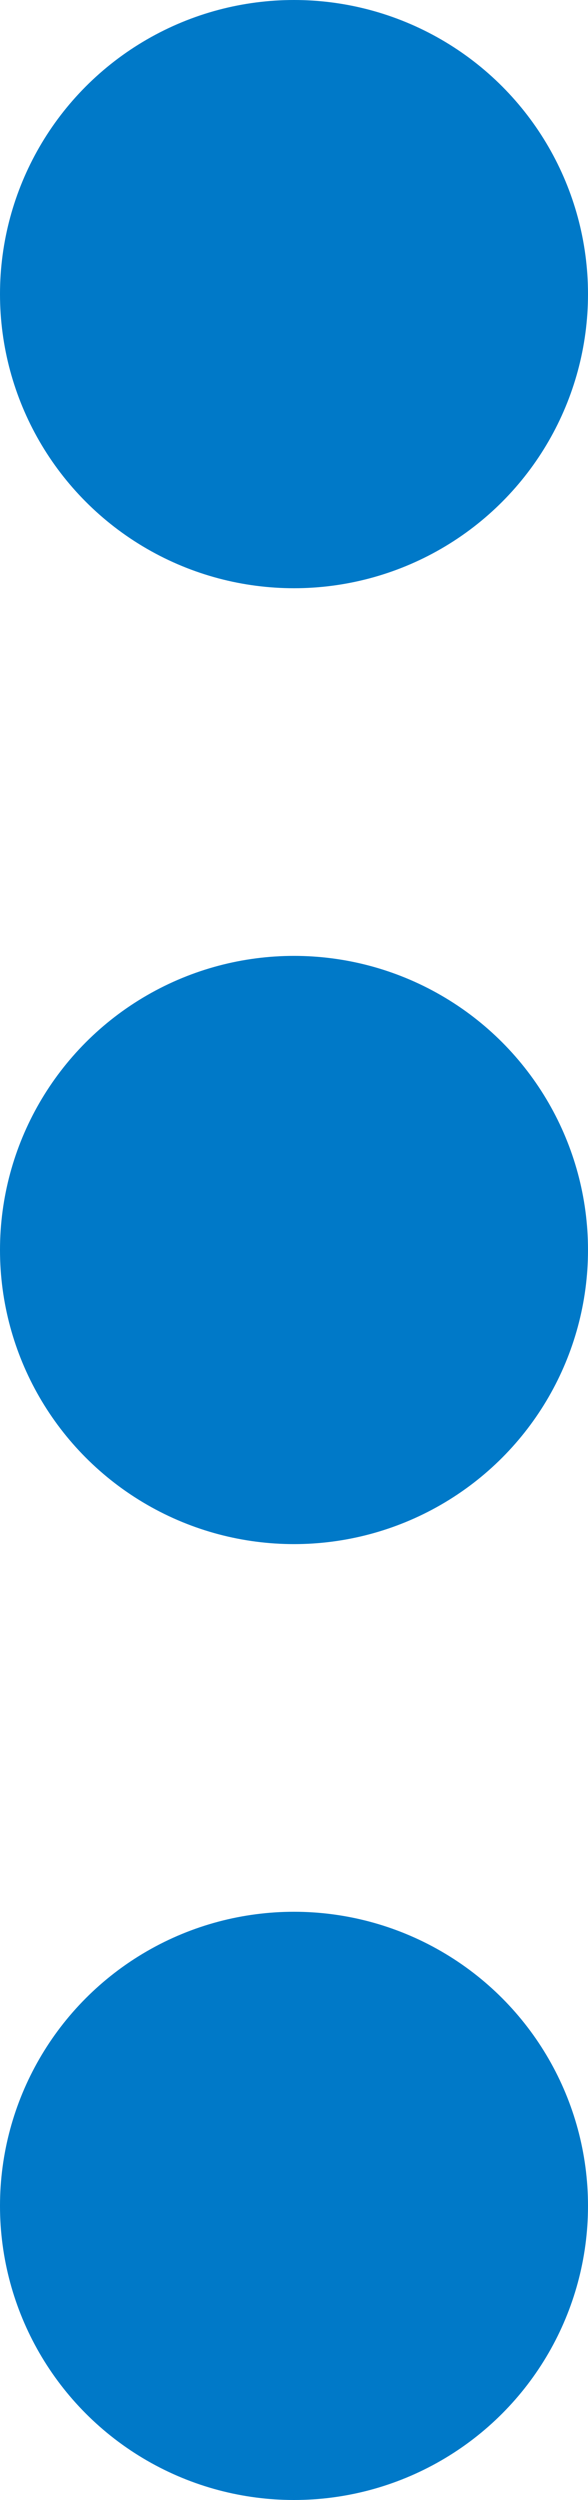 <?xml version="1.0" encoding="UTF-8" standalone="no"?>
<svg width="4px" height="17px" viewBox="0 0 4 17" version="1.1" xmlns="http://www.w3.org/2000/svg" xmlns:xlink="http://www.w3.org/1999/xlink">
    <!-- Generator: Sketch 46.2 (44496) - http://www.bohemiancoding.com/sketch -->
    <title>Group</title>
    <desc>Created with Sketch.</desc>
    <defs></defs>
    <g id="Symbols" stroke="none" stroke-width="1" fill="none" fill-rule="evenodd">
        <g id="despliegue-horas" transform="translate(-902, -56)" fill="#0079C8">
            <g id="Group" transform="translate(902, 56)">
                <circle id="Oval" cx="2" cy="2" r="2"></circle>
                <circle id="Oval" cx="2" cy="8.5" r="2"></circle>
                <circle id="Oval" cx="2" cy="15" r="2"></circle>
            </g>
        </g>
    </g>
</svg>